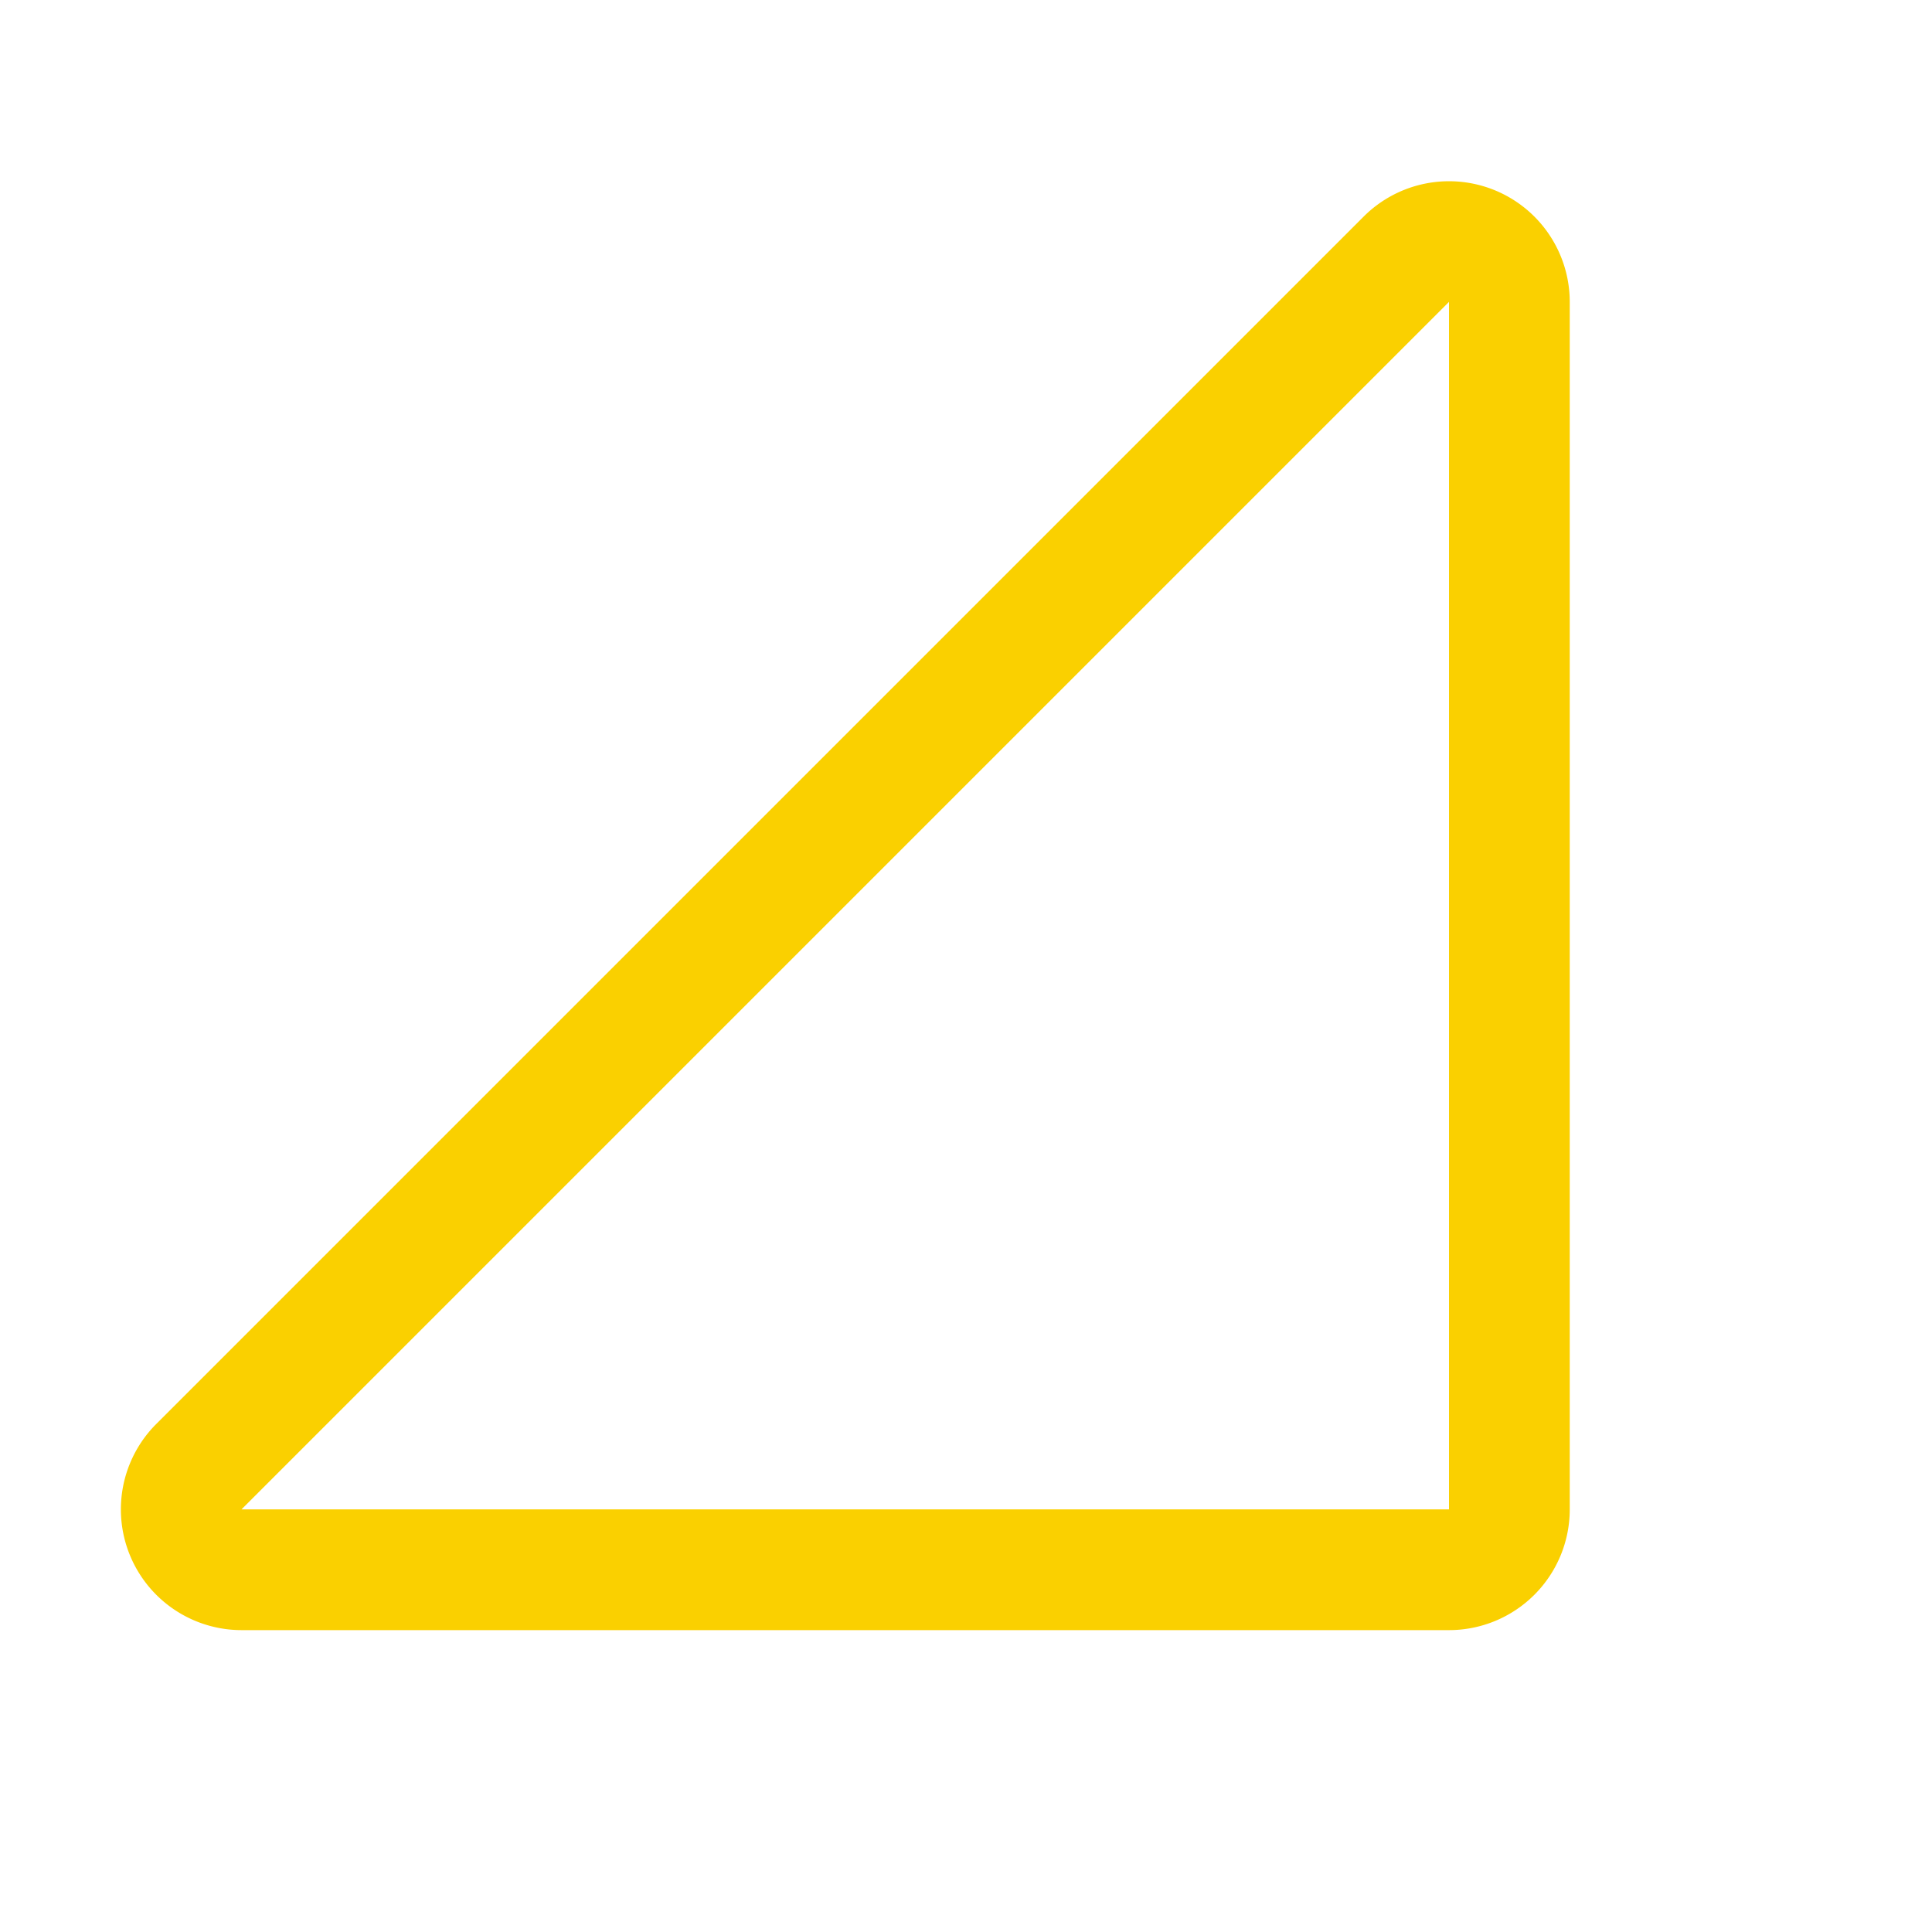 <svg xmlns="http://www.w3.org/2000/svg" viewBox="0 0 256 256" fill="#FAD000"><path d="M198.12,25.23a16,16,0,0,0-17.43,3.47l-160,160A16,16,0,0,0,32,216H192a16,16,0,0,0,16-16V40A16,16,0,0,0,198.12,25.23ZM192,200H32L192,40Z"/></svg>